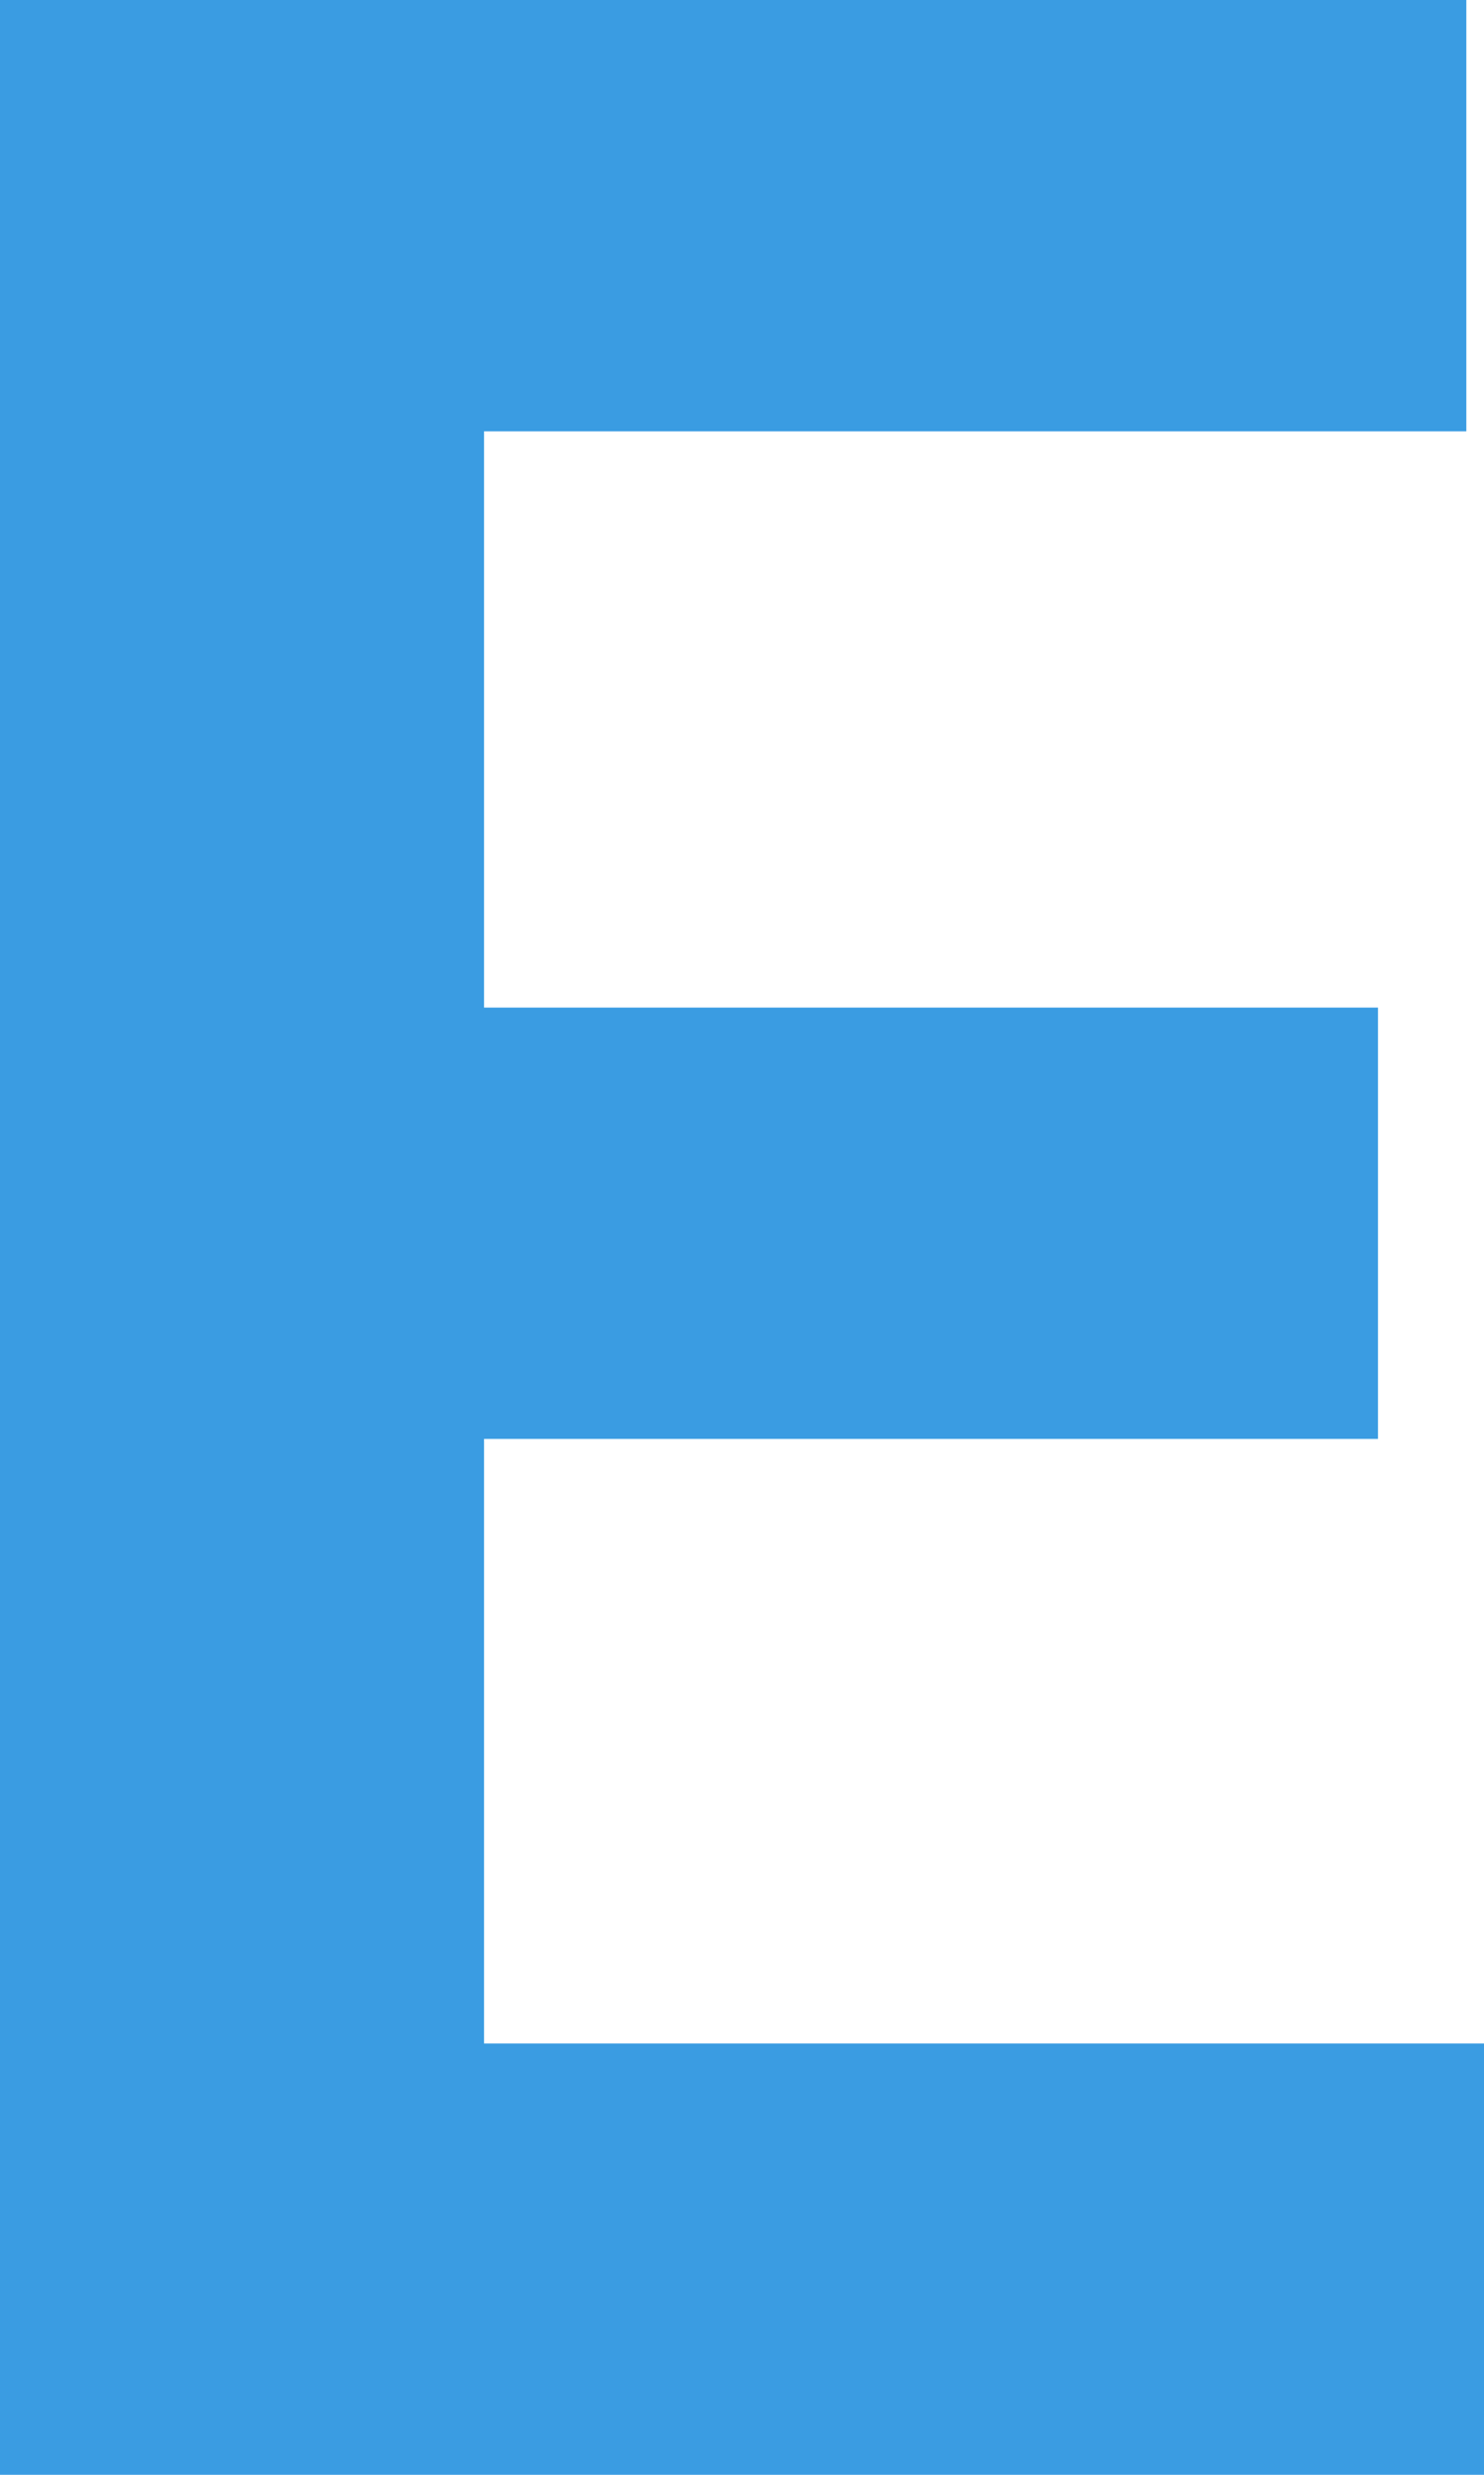 <svg width="189" height="315" viewBox="0 0 189 315" fill="none" xmlns="http://www.w3.org/2000/svg">
<path d="M1.07288e-06 -2.14577e-05H186.75V54.9H61.65V128.25H175.5V183.15H61.65V260.1H189V315H1.07288e-06V-2.14577e-05Z" fill="#3A9CE2"/>
</svg>
